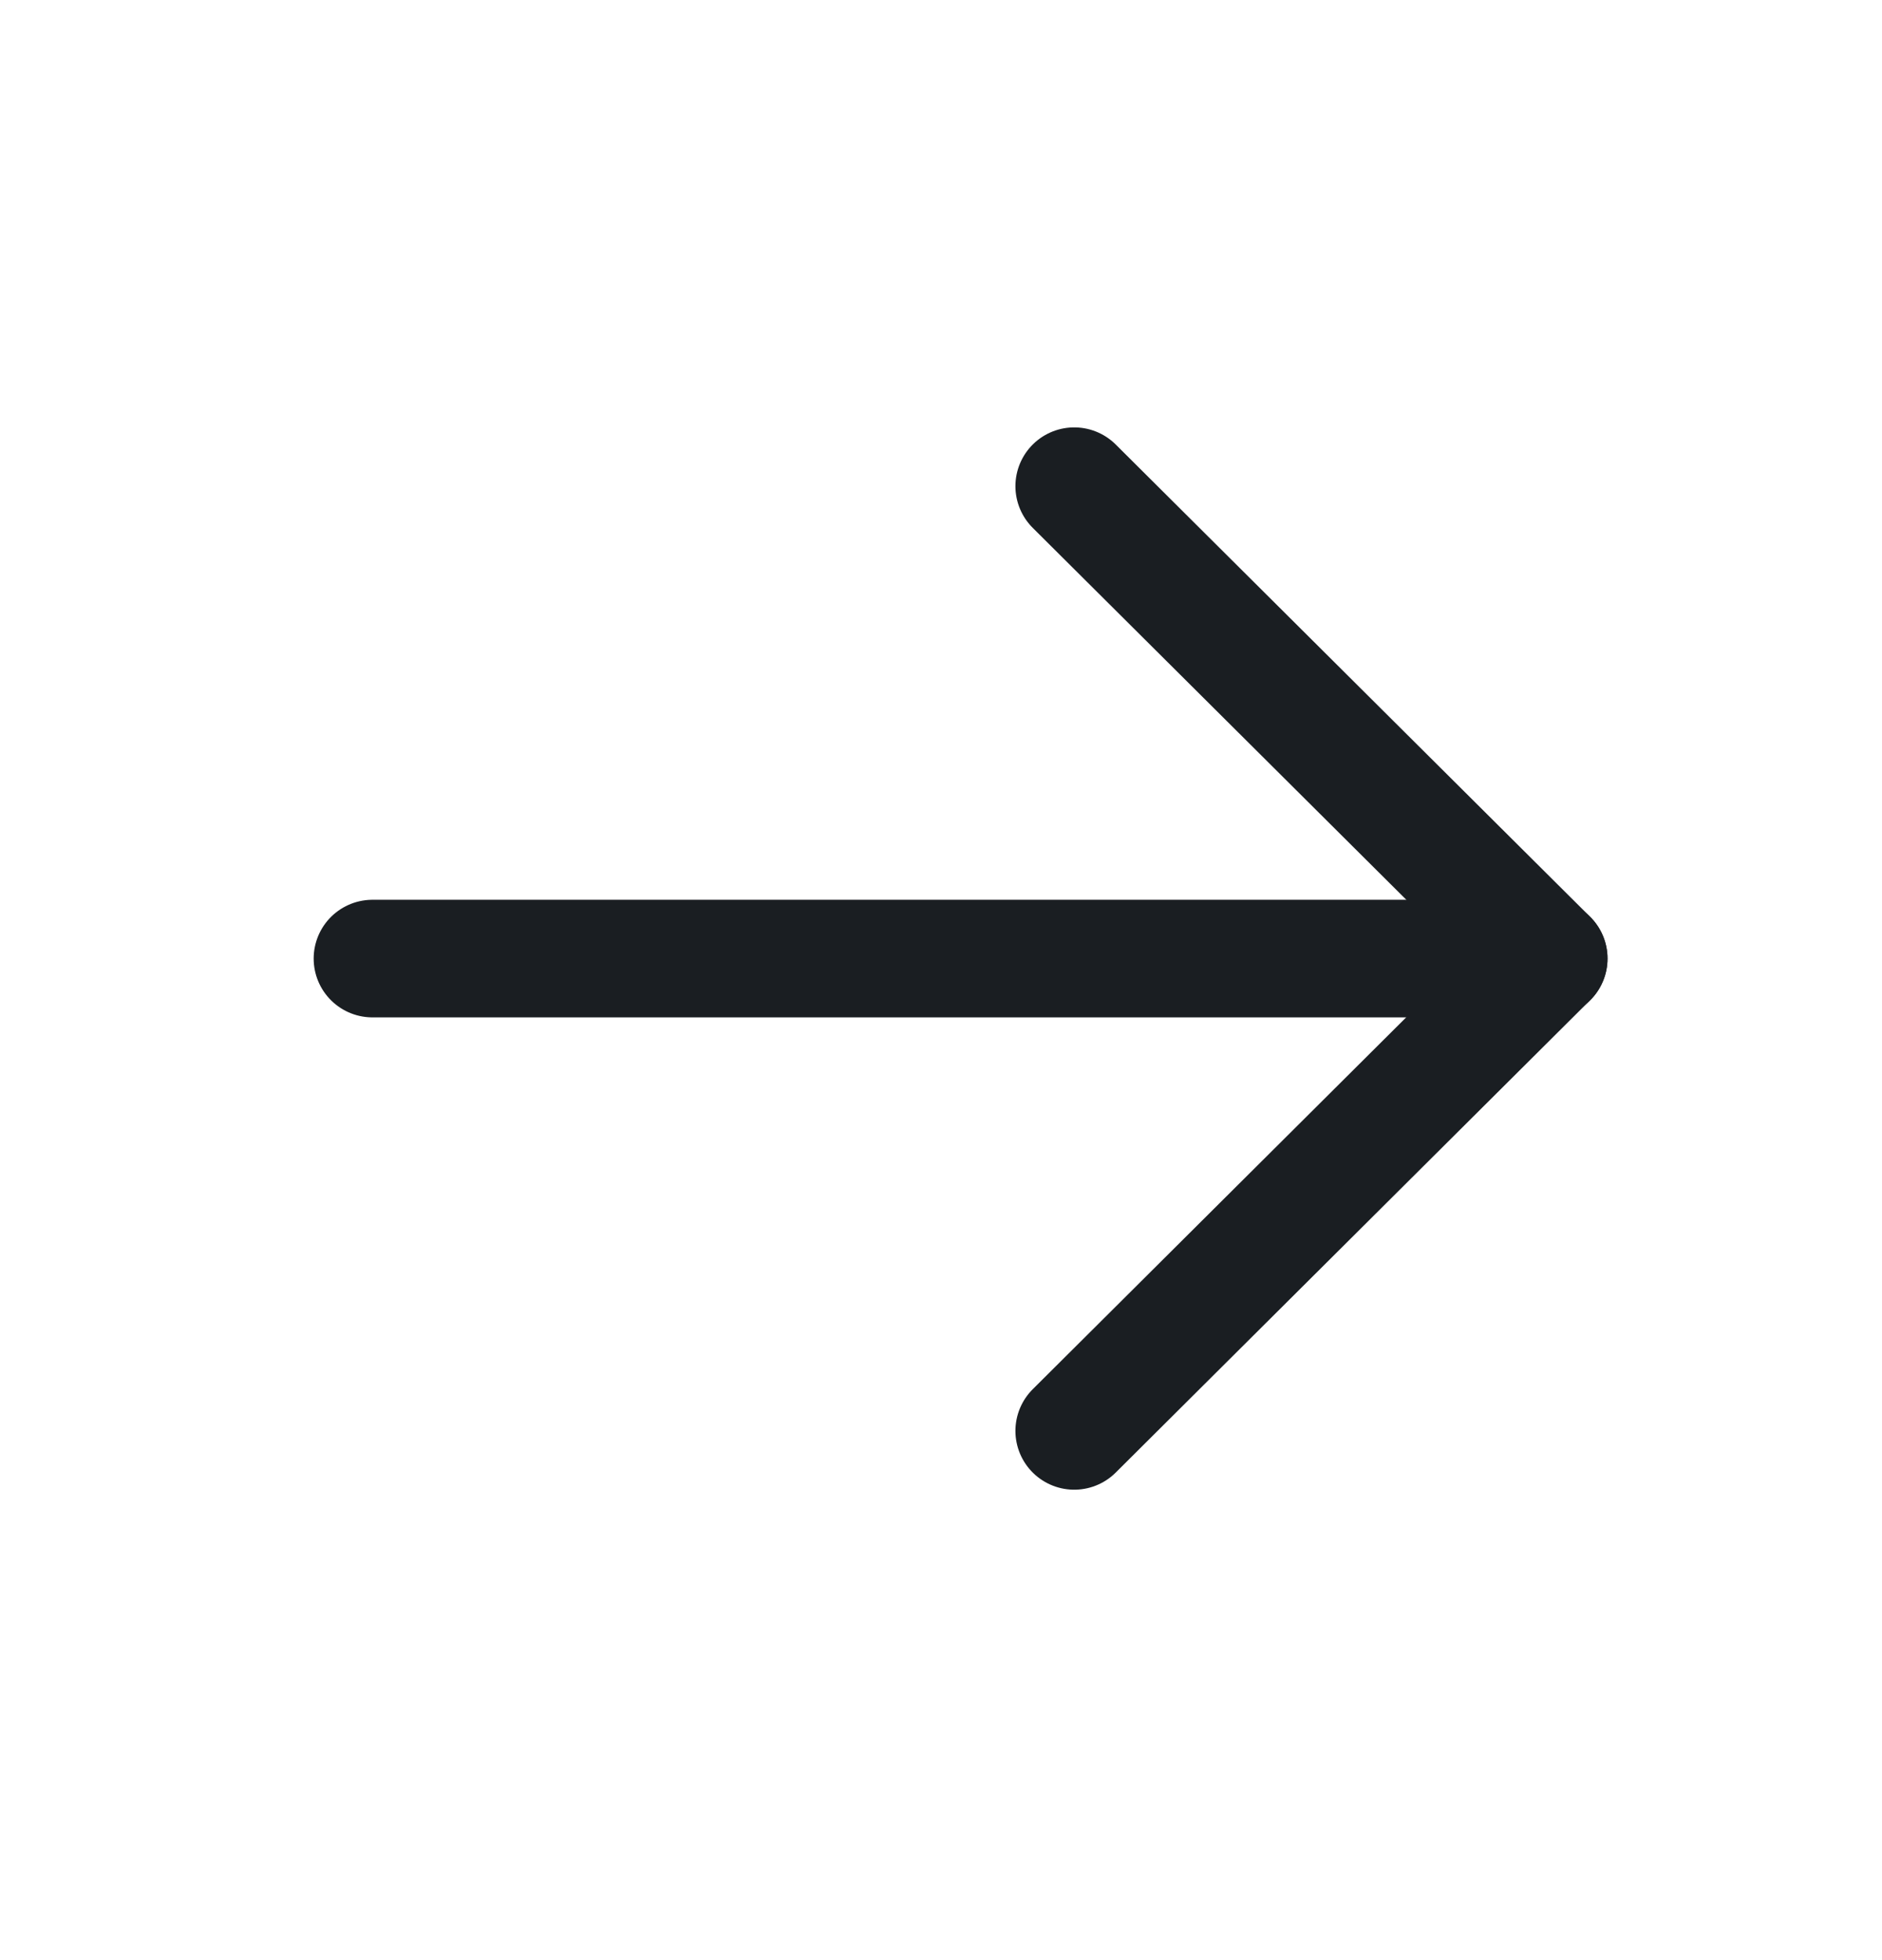 <svg width="24" height="25" viewBox="0 0 24 25" fill="none" xmlns="http://www.w3.org/2000/svg">
<path d="M19.75 12.226L4.75 12.226" stroke="#1A1E22" stroke-width="1.5" stroke-linecap="round" stroke-linejoin="round"/>
<path d="M13.699 6.201L19.749 12.225L13.699 18.25" stroke="#1A1E22" stroke-width="1.5" stroke-linecap="round" stroke-linejoin="round"/>
</svg>
